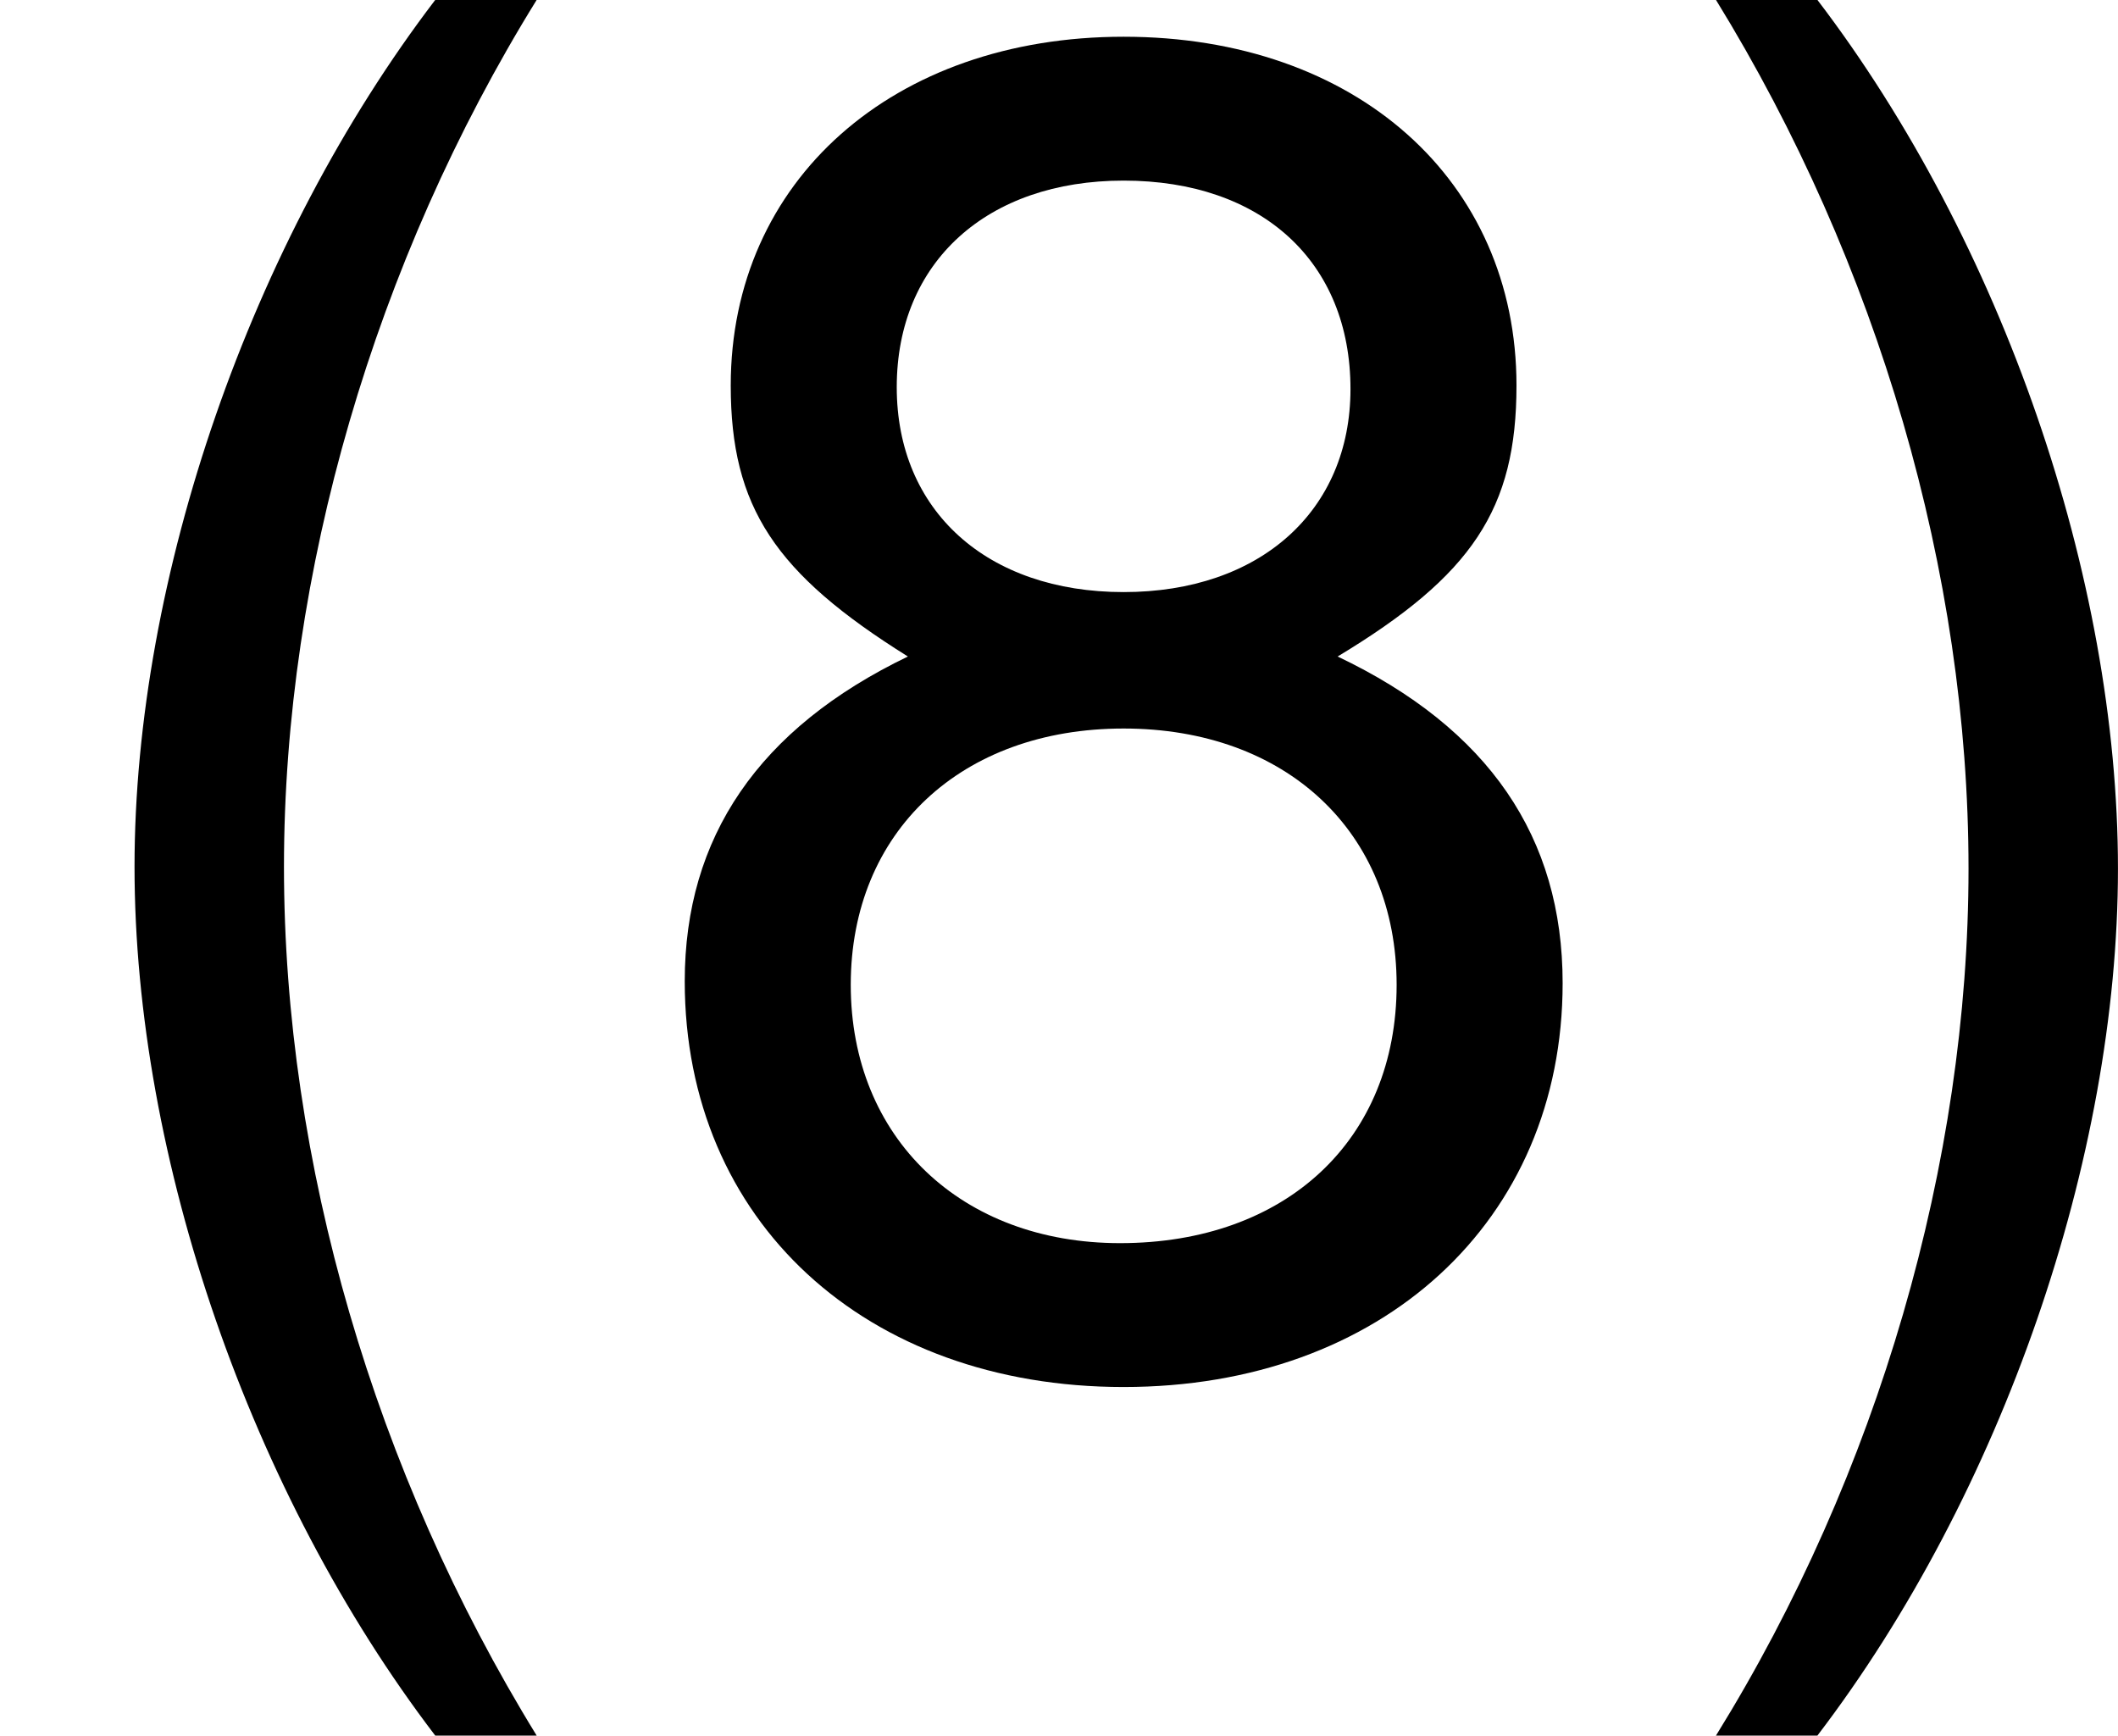 <?xml version='1.0' encoding='UTF-8'?>
<!-- Generated by CodeCogs with dvisvgm 2.9.1 -->
<svg version='1.1' xmlns='http://www.w3.org/2000/svg' xmlns:xlink='http://www.w3.org/1999/xlink' width='15.455pt' height='12.665pt' viewBox='-.239 -.242 15.455 12.665'>
<defs>
<path id='g1-40' d='M2.811-8.683C1.62-7.122 .869-4.955 .869-3.085C.869-1.203 1.62 .965 2.811 2.525H3.466C2.418 .822 1.834-1.179 1.834-3.085C1.834-4.979 2.418-6.991 3.466-8.683H2.811Z'/>
<path id='g1-41' d='M1.108 2.525C2.299 .965 3.049-1.203 3.049-3.073C3.049-4.955 2.299-7.122 1.108-8.683H.453C1.501-6.98 2.084-4.979 2.084-3.073C2.084-1.179 1.501 .834 .453 2.525H1.108Z'/>
<path id='g1-56' d='M4.657-4.443C5.526-4.967 5.812-5.395 5.812-6.193C5.812-7.516 4.776-8.445 3.275-8.445C1.787-8.445 .738-7.516 .738-6.193C.738-5.407 1.024-4.979 1.882-4.443C.917-3.978 .441-3.275 .441-2.346C.441-.798 1.608 .274 3.275 .274S6.11-.798 6.11-2.334C6.11-3.275 5.634-3.978 4.657-4.443ZM3.275-7.516C4.169-7.516 4.74-6.991 4.74-6.17C4.74-5.384 4.157-4.859 3.275-4.859S1.81-5.384 1.81-6.182C1.81-6.991 2.394-7.516 3.275-7.516ZM3.275-3.978C4.324-3.978 5.038-3.311 5.038-2.323C5.038-1.322 4.324-.655 3.252-.655C2.227-.655 1.513-1.334 1.513-2.323S2.227-3.978 3.275-3.978Z'/>
</defs>
<g id='page1' transform='matrix(1.13 0 0 1.13 -63.986 -64.732)'>
<use x='56.413' y='65.753' xlink:href='#g1-40'/>
<use x='60.394' y='65.753' xlink:href='#g1-56'/>
<use x='67.041' y='65.753' xlink:href='#g1-41'/>
</g>
</svg>